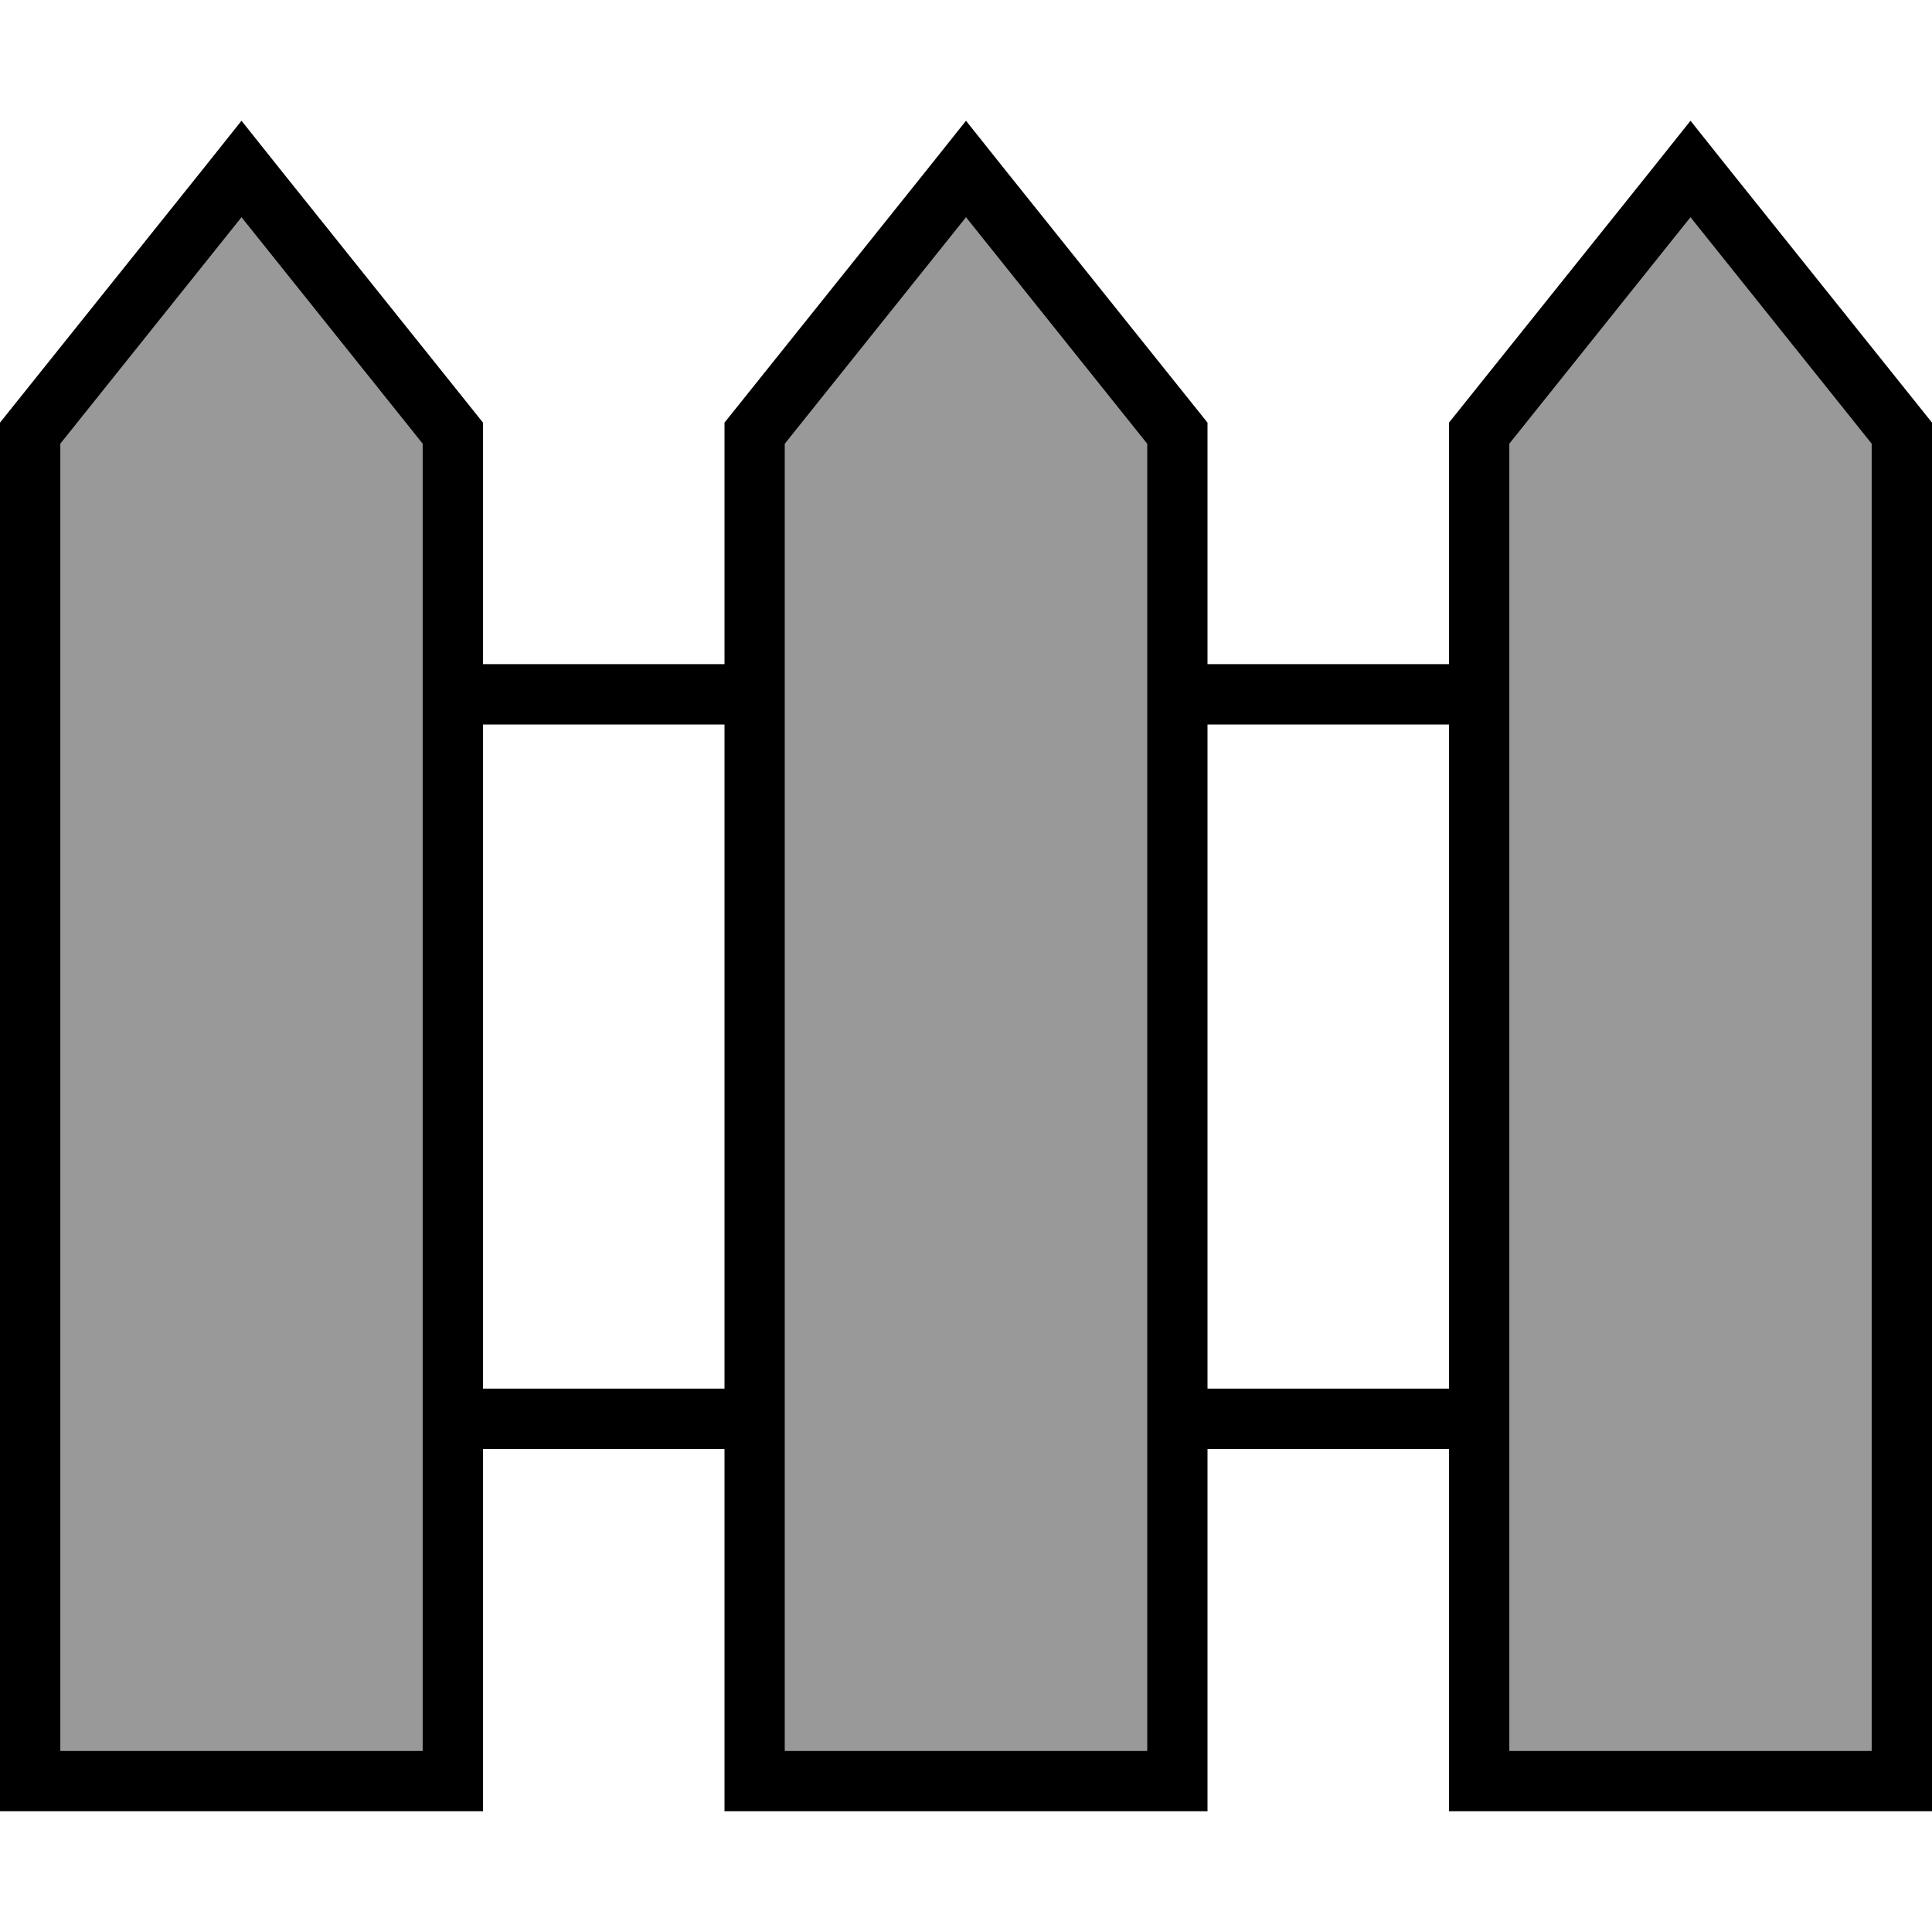 <svg fill="currentColor" xmlns="http://www.w3.org/2000/svg" viewBox="0 0 512 512"><!--! Font Awesome Pro 7.1.0 by @fontawesome - https://fontawesome.com License - https://fontawesome.com/license (Commercial License) Copyright 2025 Fonticons, Inc. --><path opacity=".4" fill="currentColor" d="M16 117.6l0 346.4 96 0 0-346.4-48-60-48 60zm192 0l0 346.4 96 0 0-346.4-48-60-48 60zm192 0l0 346.4 96 0 0-346.4-48-60-48 60z"/><path fill="currentColor" d="M208 117.6l48-60 48 60 0 346.4-96 0 0-346.4zm37.8-72.8l-53.8 67.2 0 64-64 0 0-64-53.8-67.2-10.2-12.8-10.2 12.8-53.8 67.2 0 368 128 0 0-96 64 0 0 96 128 0 0-96 64 0 0 96 128 0 0-368-53.8-67.2-10.2-12.8-10.2 12.8-53.8 67.2 0 64-64 0 0-64-53.8-67.2-10.2-12.8-10.2 12.8zM384 192l0 176-64 0 0-176 64 0zM192 368l-64 0 0-176 64 0 0 176zM16 464l0-346.4 48-60 48 60 0 346.4-96 0zm384 0l0-346.4 48-60 48 60 0 346.4-96 0z"/></svg>